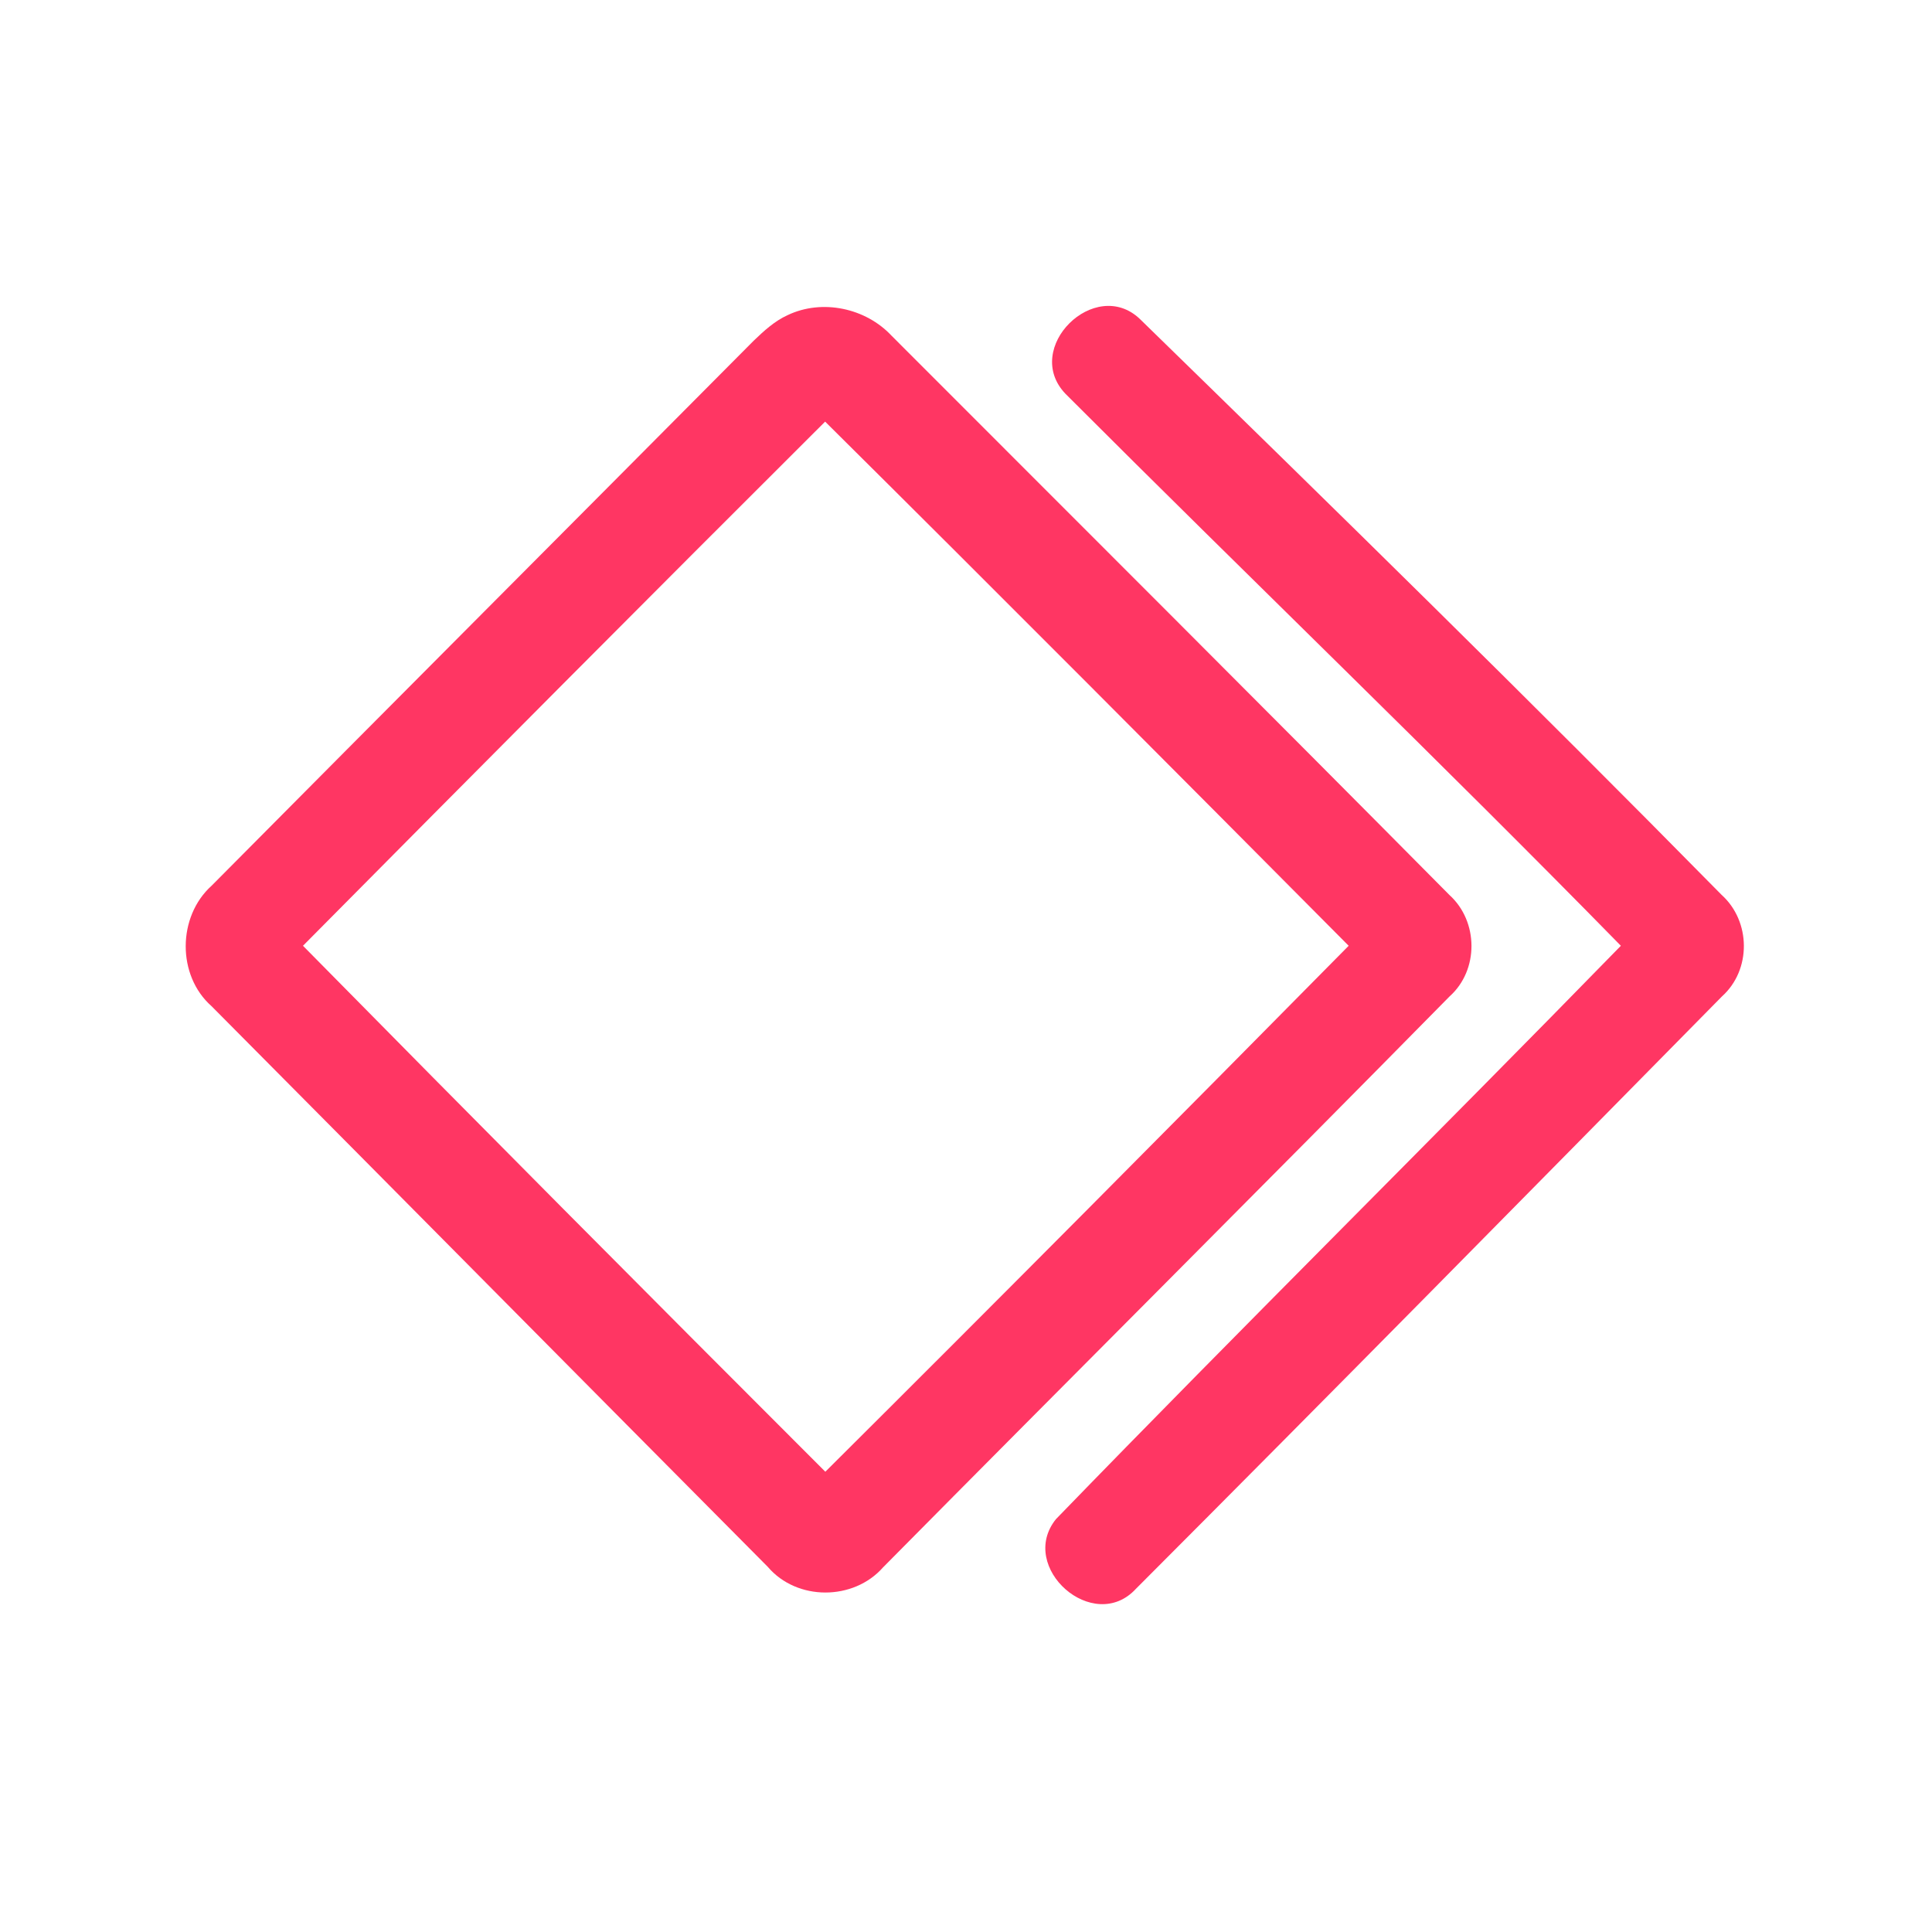 <?xml version="1.0" encoding="UTF-8" ?>
<!DOCTYPE svg PUBLIC "-//W3C//DTD SVG 1.1//EN" "http://www.w3.org/Graphics/SVG/1.1/DTD/svg11.dtd">
<svg width="192pt" height="192pt" viewBox="0 0 192 192" version="1.1" xmlns="http://www.w3.org/2000/svg">
<g id="#ff3663ff">
<path fill="#ff3663" opacity="1.00" d=" M 105.89 39.14 C 101.54 34.60 108.82 27.45 113.28 31.70 C 132.69 50.63 152.07 69.61 171.09 88.93 C 174.01 91.56 174.06 96.39 171.13 99.02 C 151.76 118.68 132.39 138.36 112.89 157.89 C 108.68 162.47 101.09 155.76 104.94 150.97 C 123.49 131.83 142.46 113.08 161.08 93.99 C 142.93 75.46 124.22 57.48 105.89 39.14 Z" />
<path fill="#ff3663" opacity="1.00" d=" M 78.27 31.32 C 81.70 29.68 86.03 30.61 88.60 33.36 C 107.10 51.88 125.63 70.36 144.05 88.95 C 146.94 91.57 146.98 96.41 144.06 99.02 C 125.37 118.01 106.50 136.82 87.76 155.76 C 84.82 159.10 79.19 159.11 76.30 155.71 C 57.86 137.15 39.46 118.55 21.02 99.99 C 17.57 96.94 17.63 91.08 21.03 88.02 C 38.96 69.95 56.95 51.93 74.89 33.87 C 75.91 32.89 76.97 31.91 78.27 31.32 M 30.11 93.99 C 47.34 111.48 64.65 128.90 82.02 146.26 C 99.44 128.93 116.76 111.48 134.03 93.99 C 116.73 76.58 99.42 59.18 82.00 41.90 C 64.65 59.20 47.36 76.58 30.11 93.99 Z" />
</g>
</svg>
